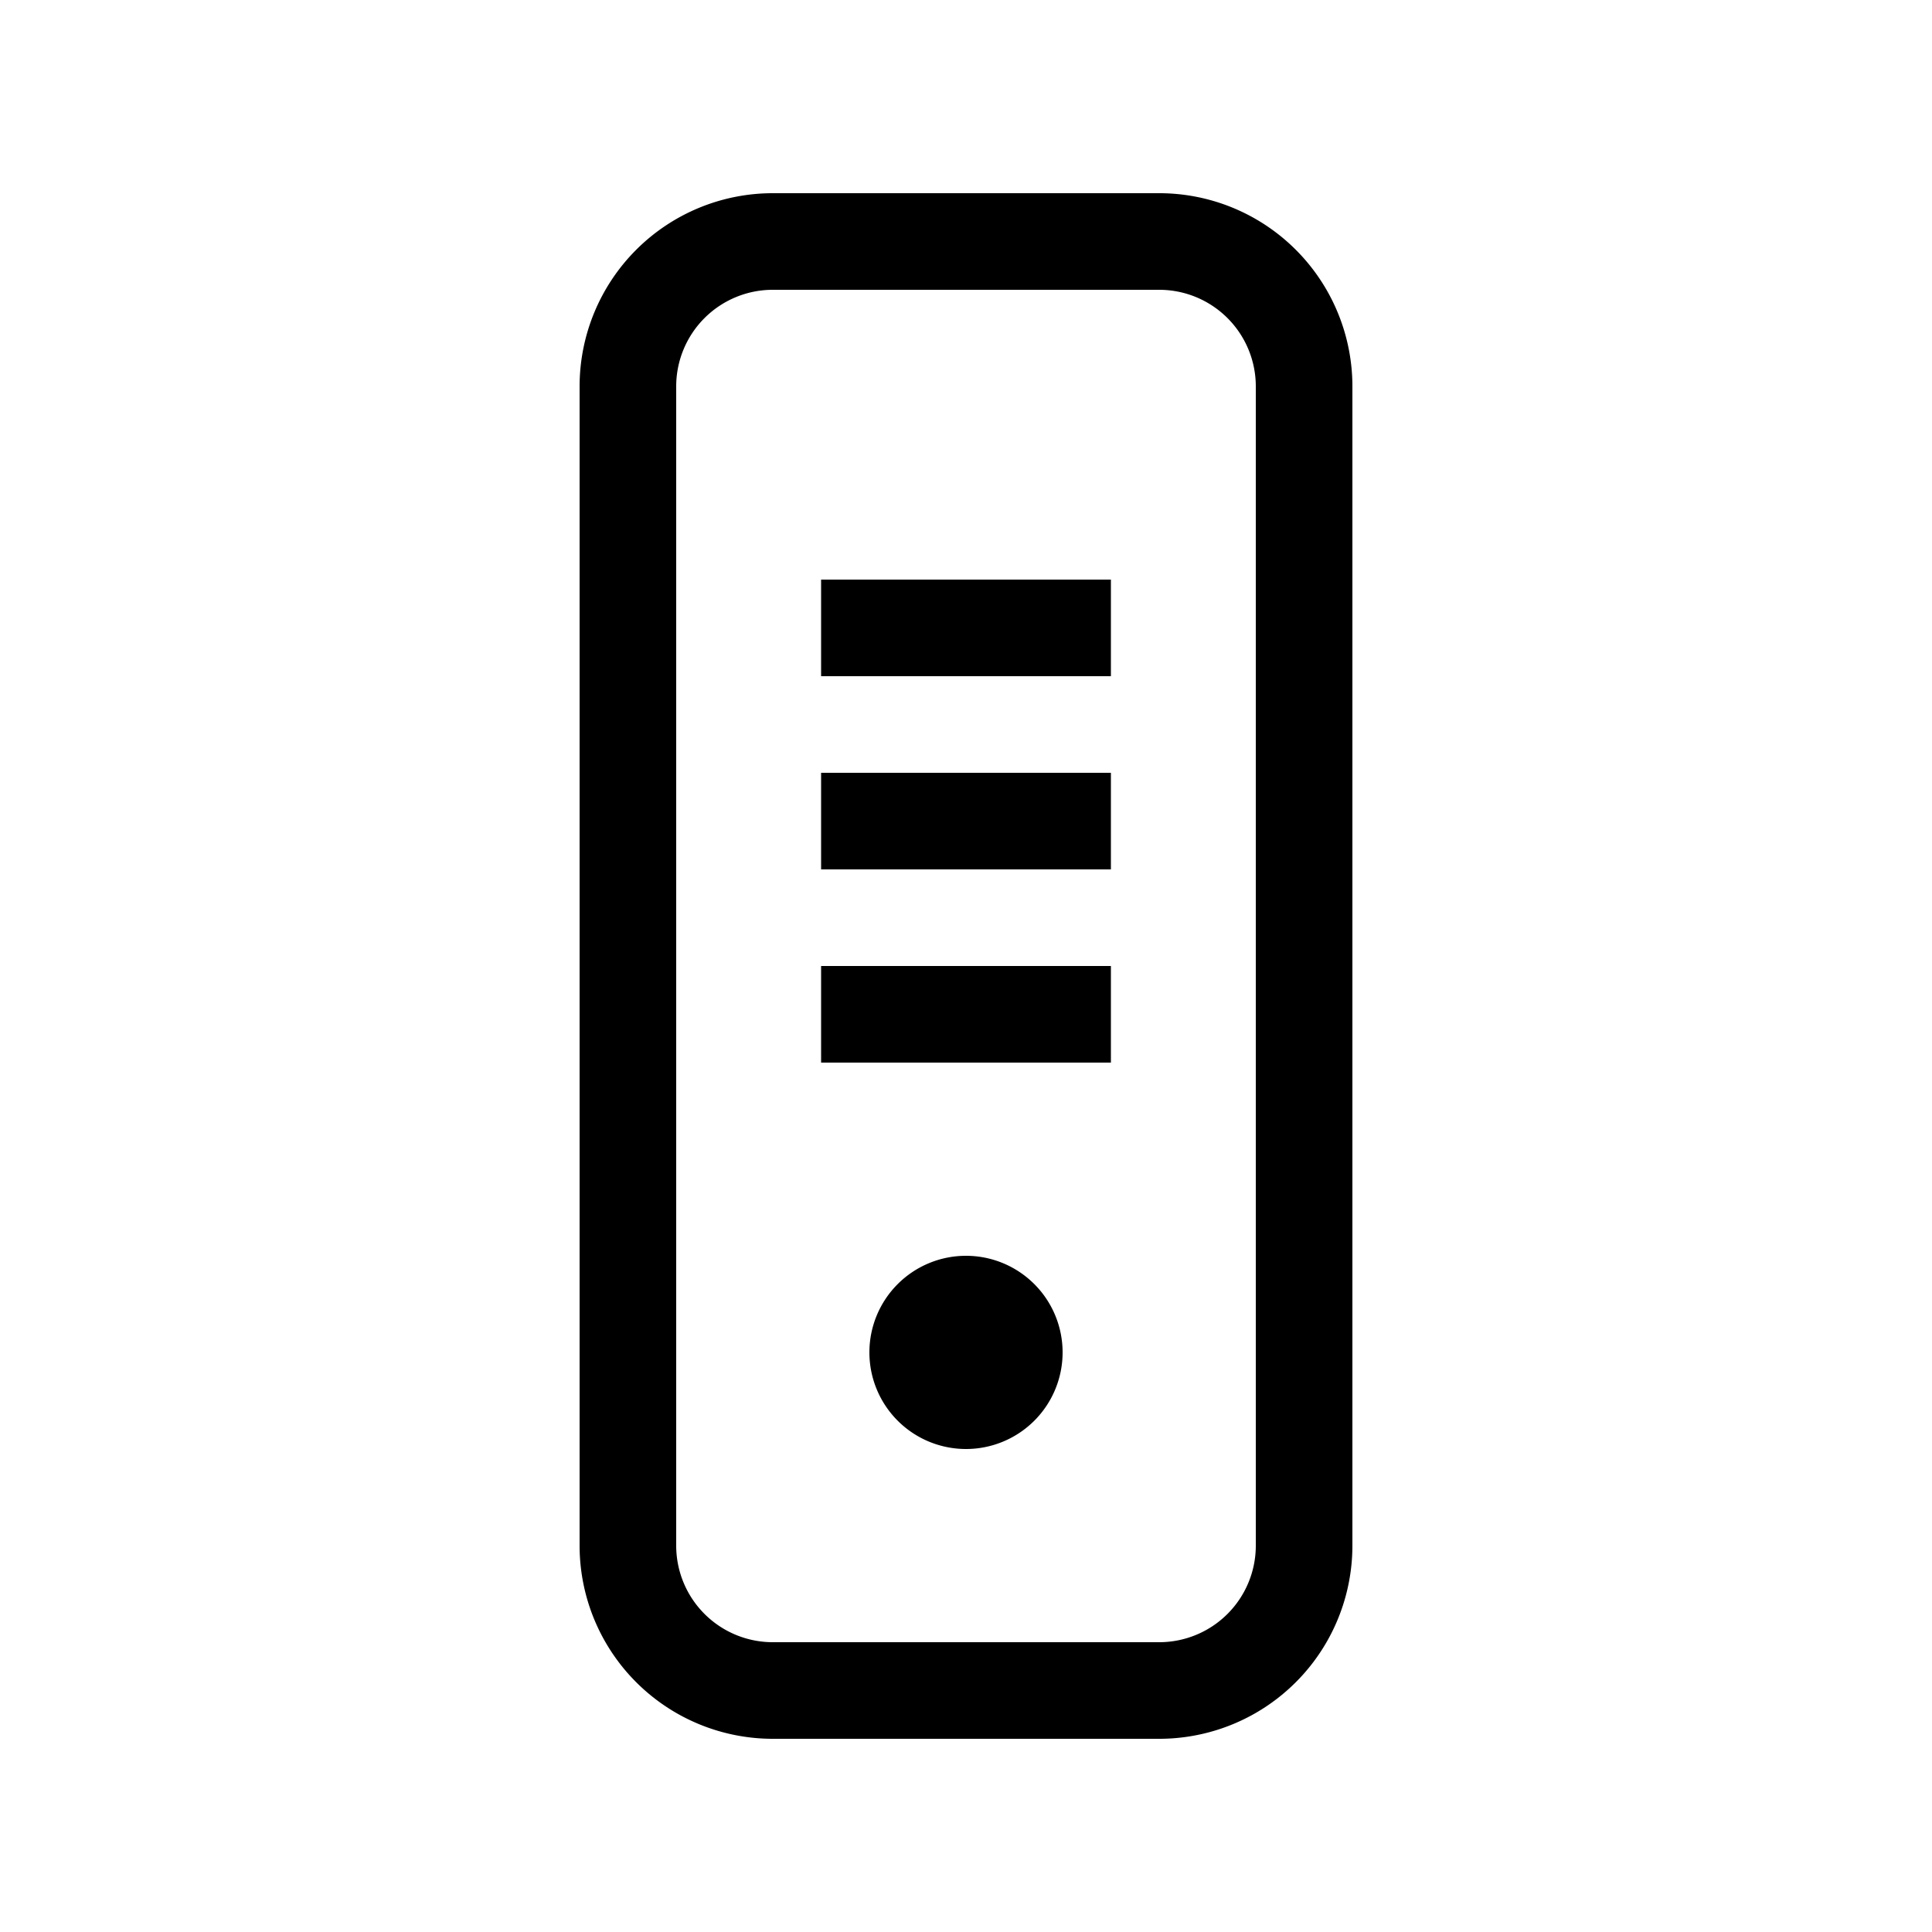 <svg xmlns="http://www.w3.org/2000/svg" viewBox="0 0 40 40"><path d="M24 36a4 4 0 0 0 4-4V8a4 4 0 0 0-4-4h-8a4 4 0 0 0-4 4v24a4 4 0 0 0 4 4Zm-10-4V8a2 2 0 0 1 2-2h8a2 2 0 0 1 2 2v24a2 2 0 0 1-2 2h-8a2 2 0 0 1-2-2Zm9-14h-6v-2h6Zm0-4h-6v-2h6Zm0 8h-6v-2h6Zm-1 6a2 2 0 1 1-2-2 2 2 0 0 1 2 2Z"/></svg>